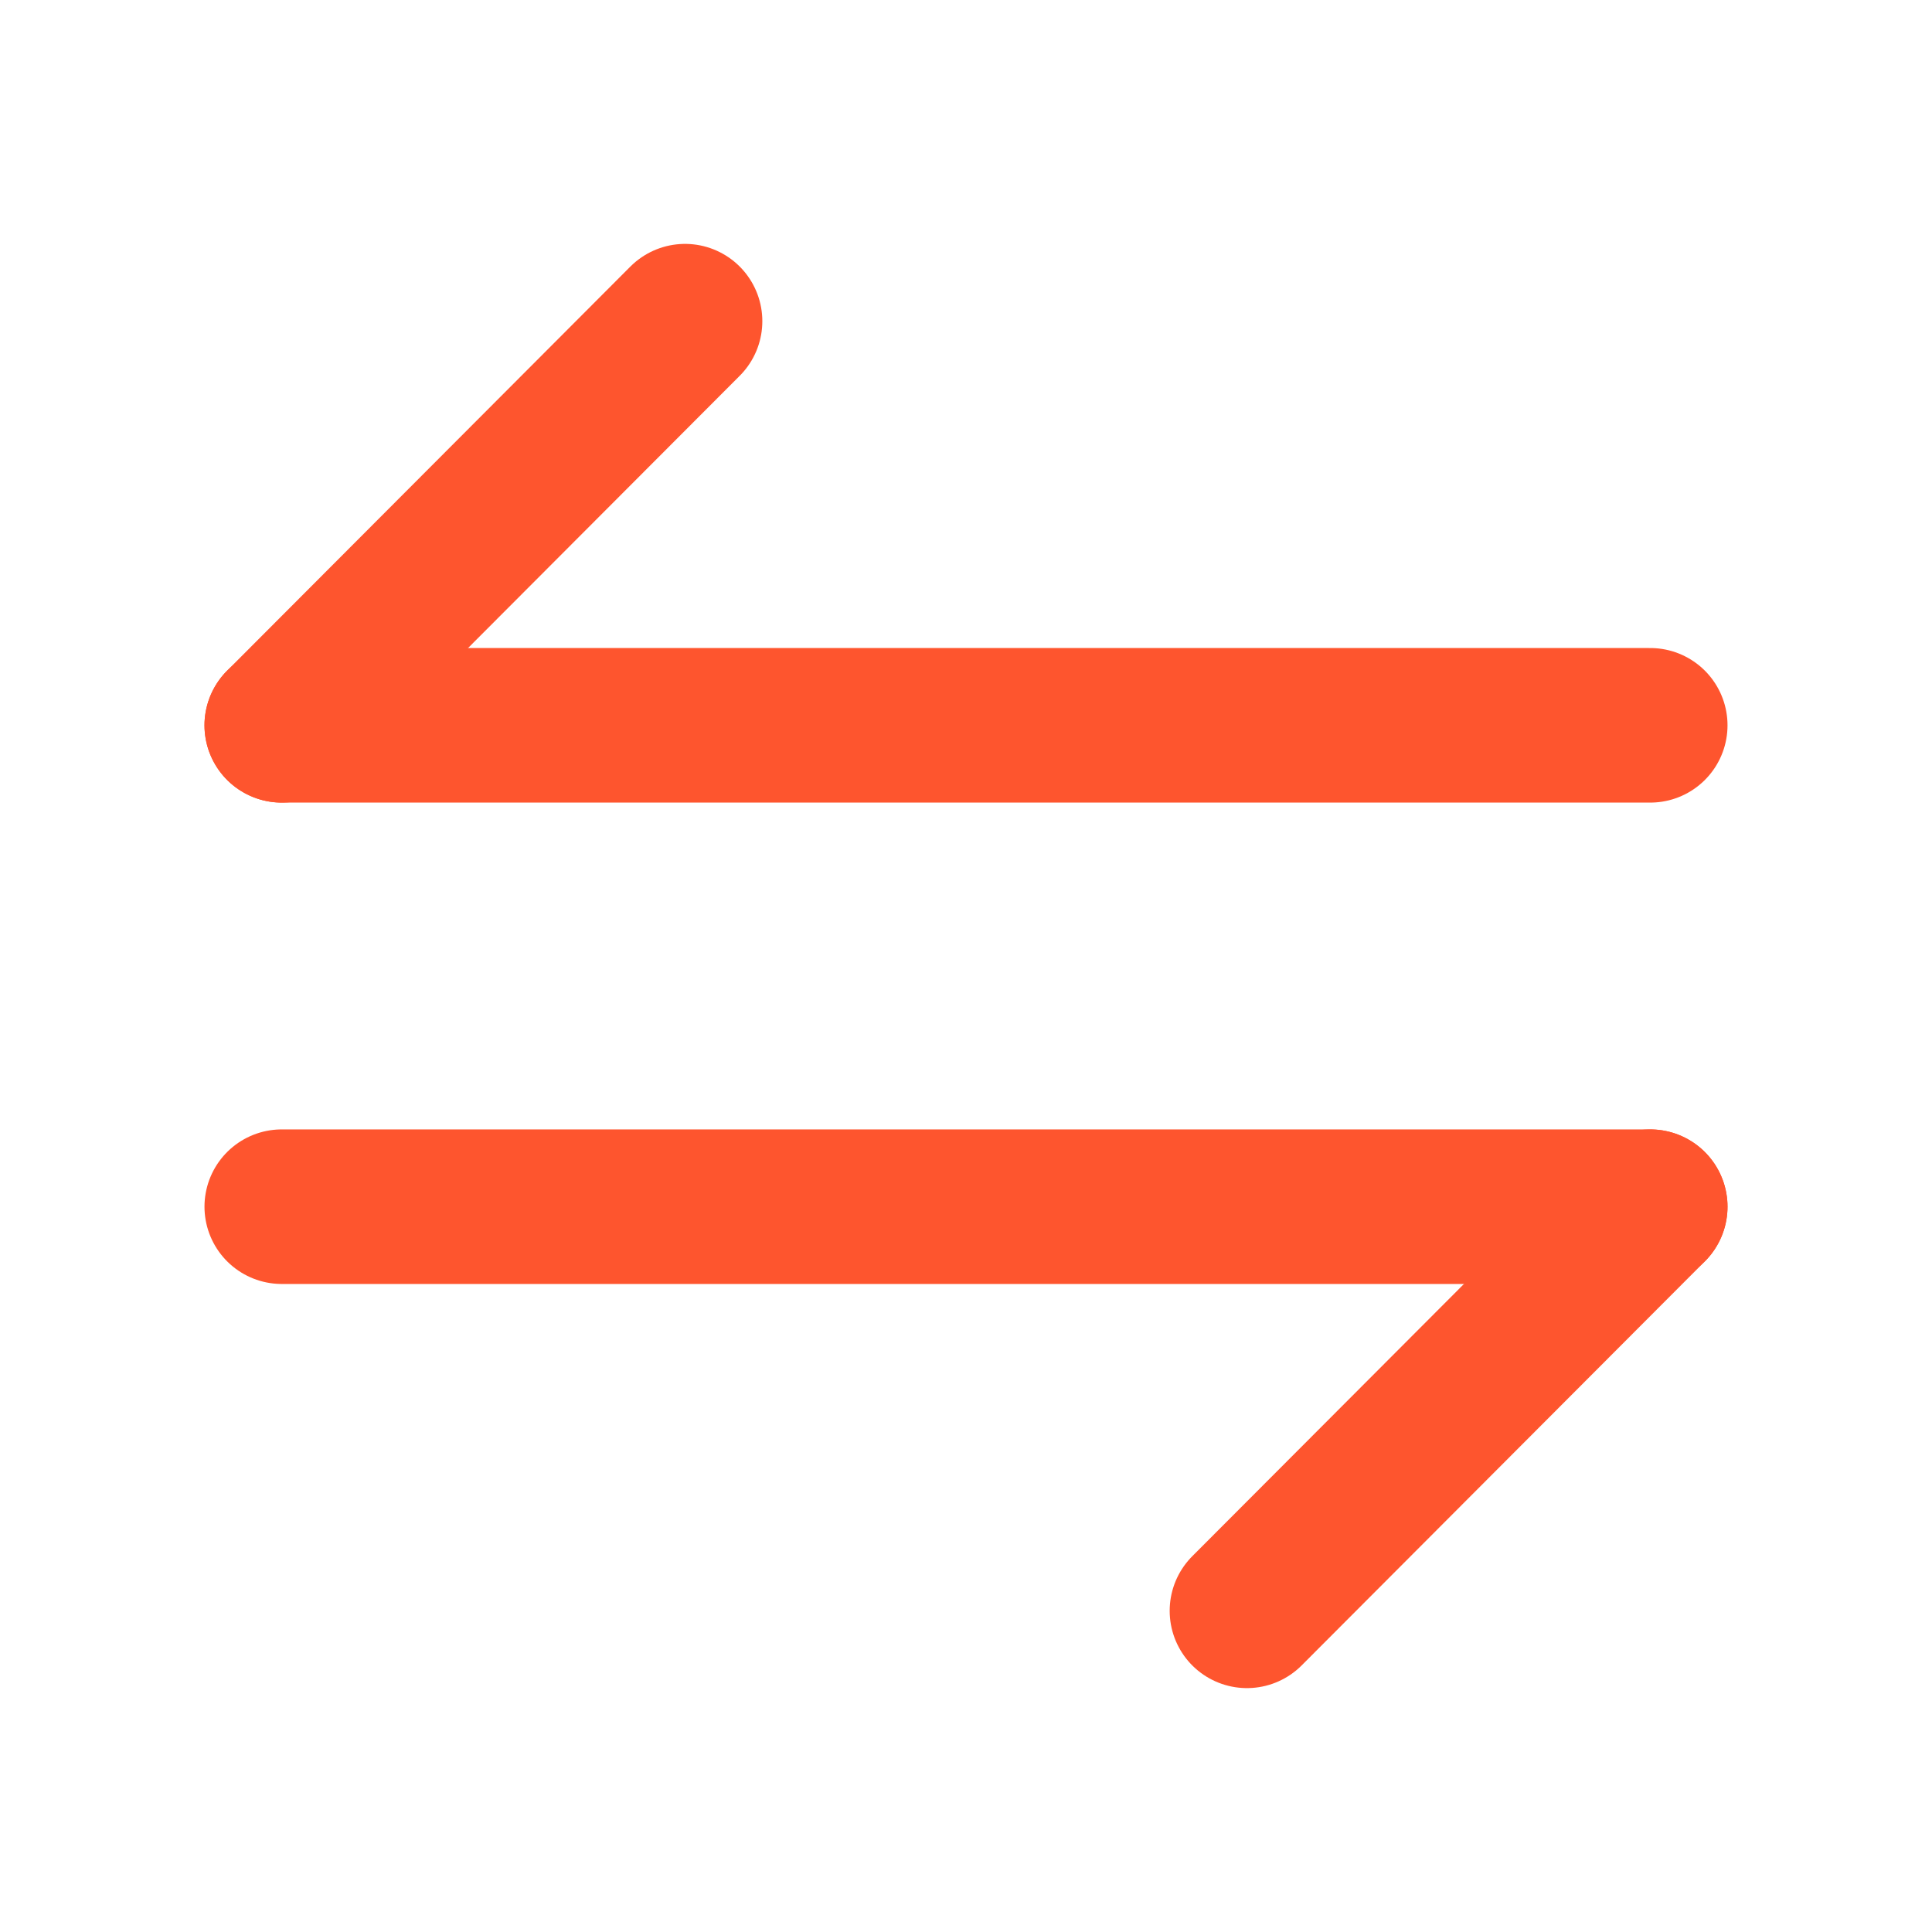 <svg width="50" height="50" viewBox="0 0 50 50" fill="none" xmlns="http://www.w3.org/2000/svg">
<path d="M42.708 31.229L32.271 41.688" stroke="#FE552E" stroke-width="4" stroke-miterlimit="10" stroke-linecap="round" stroke-linejoin="round"/>
<path d="M7.292 31.229H42.708" stroke="#FE552E" stroke-width="4" stroke-miterlimit="10" stroke-linecap="round" stroke-linejoin="round"/>
<path d="M7.292 18.771L17.729 8.312" stroke="#FE552E" stroke-width="4" stroke-miterlimit="10" stroke-linecap="round" stroke-linejoin="round"/>
<path d="M42.708 18.771H7.292" stroke="#FE552E" stroke-width="4" stroke-miterlimit="10" stroke-linecap="round" stroke-linejoin="round"/>
</svg>
